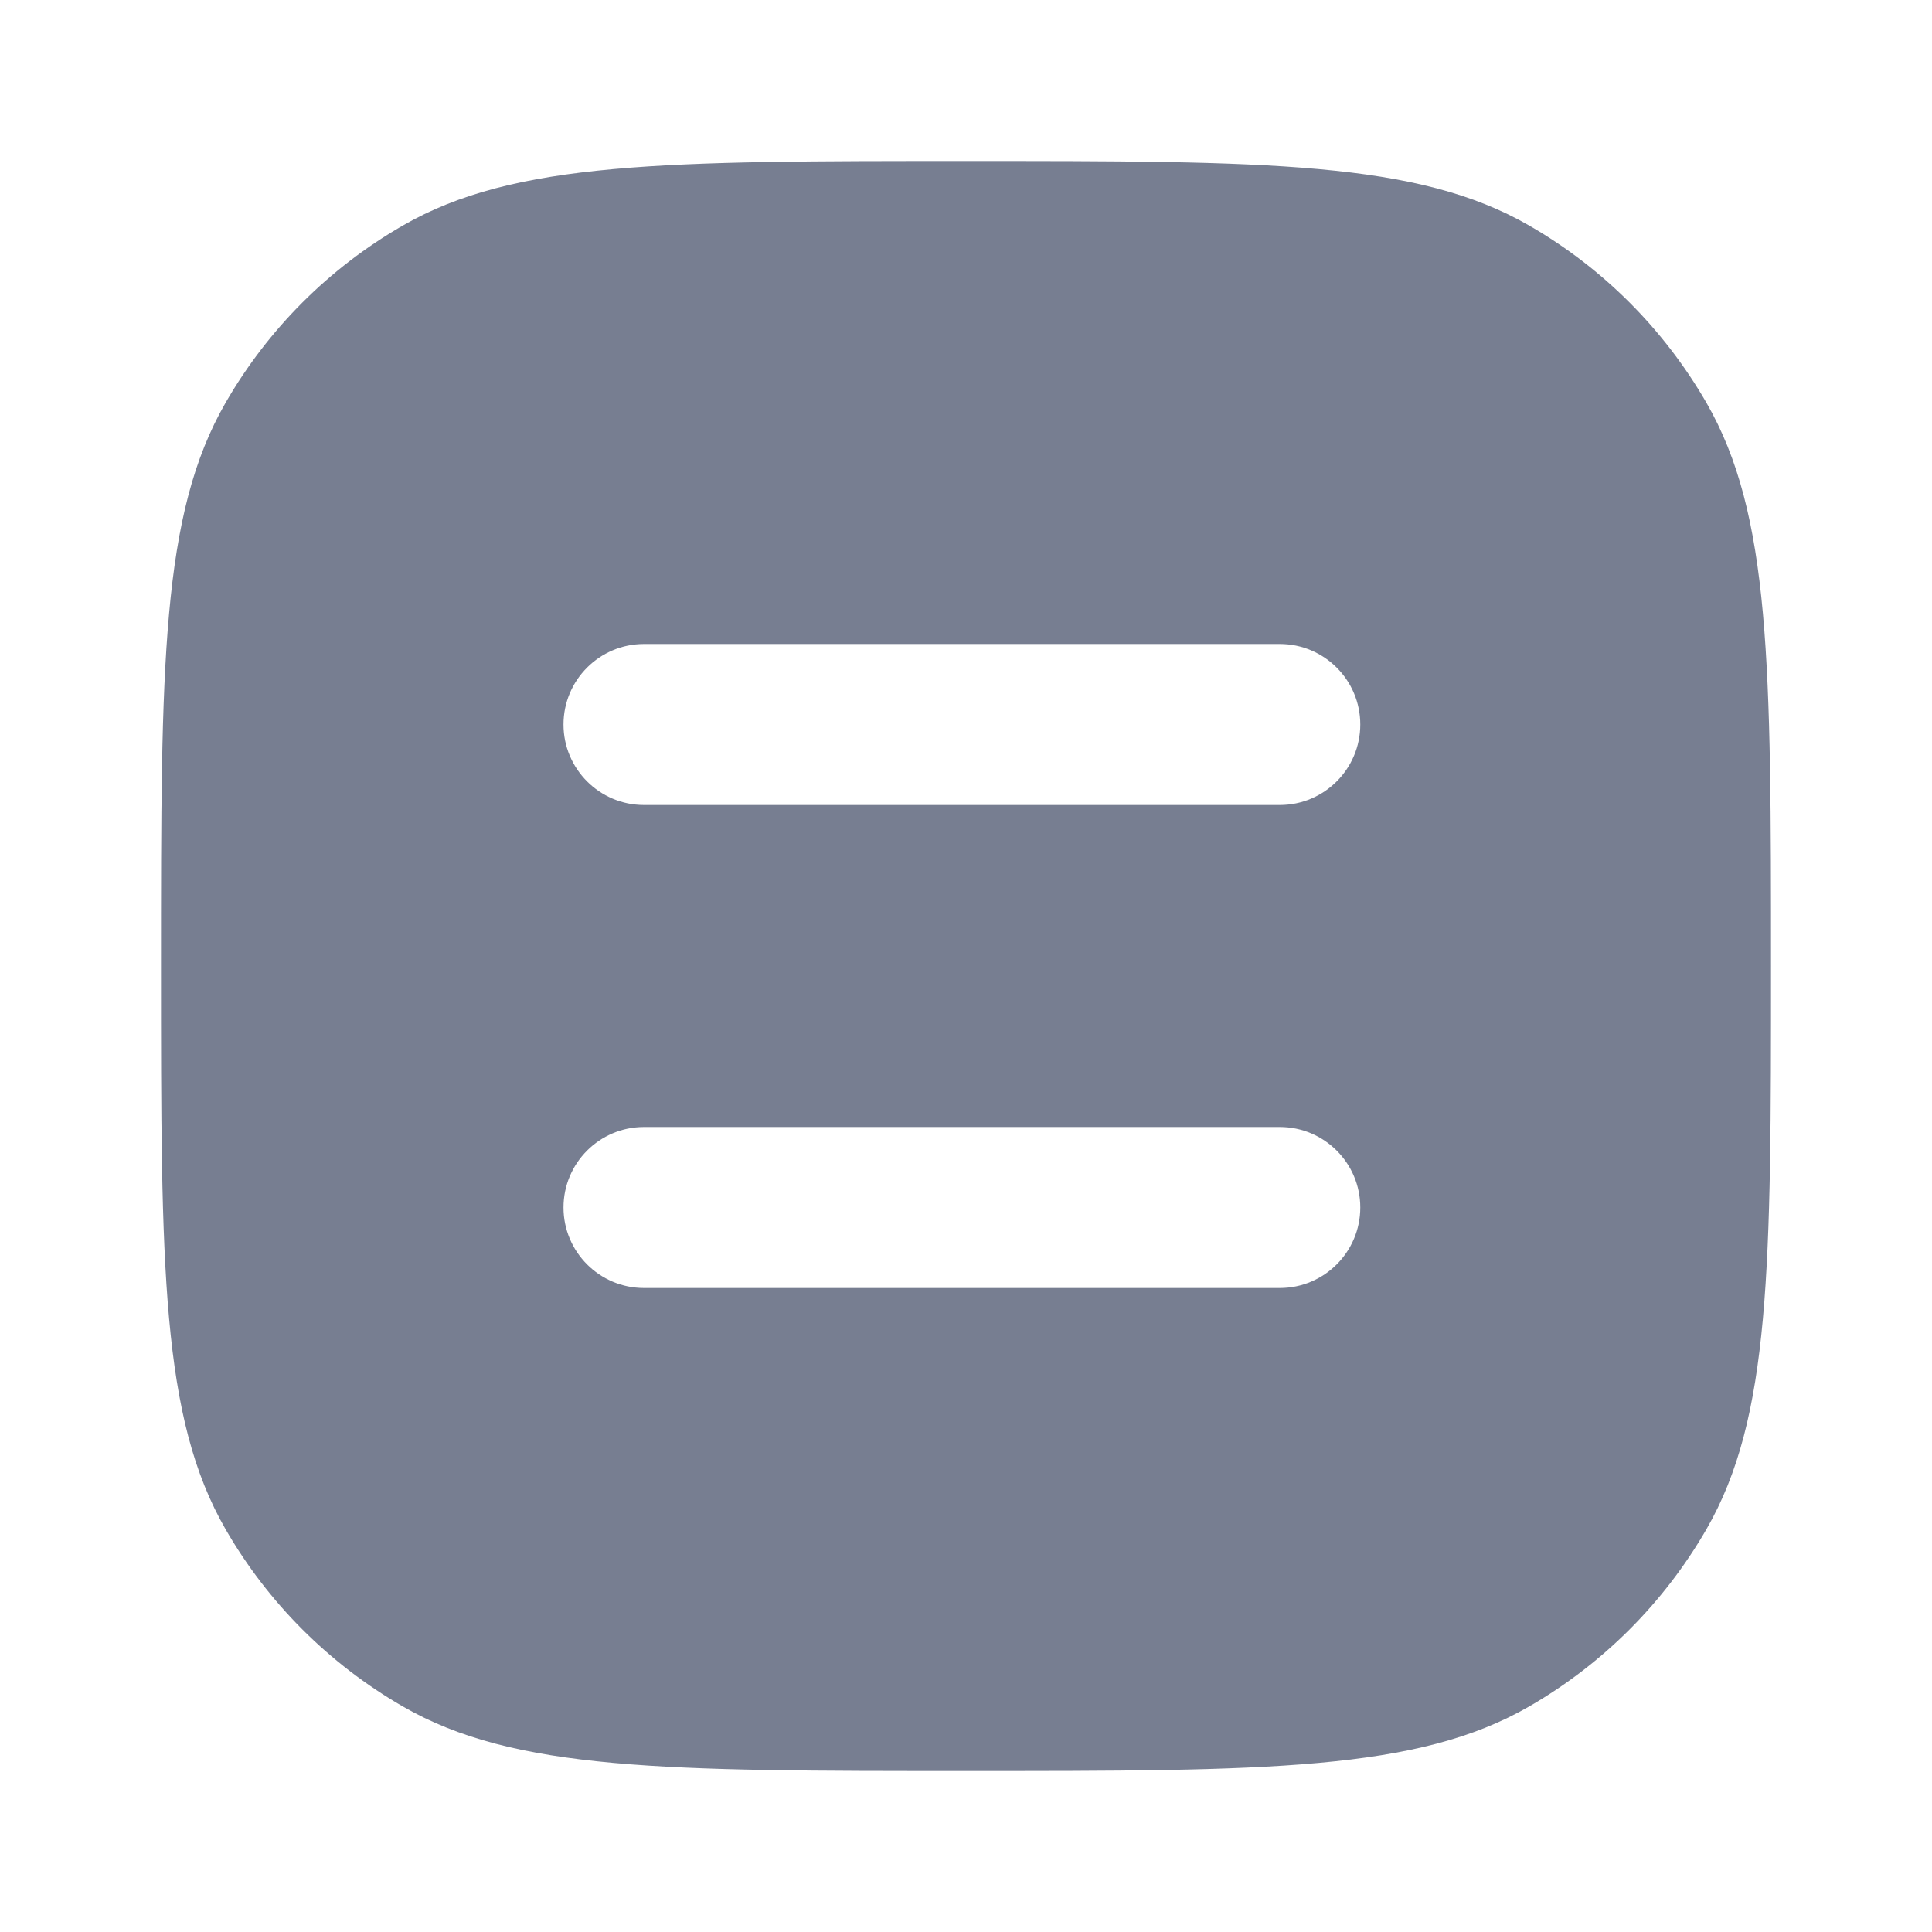 <svg width="24" height="24" viewBox="0 0 24 24" fill="none" xmlns="http://www.w3.org/2000/svg">
<path fill-rule="evenodd" clip-rule="evenodd" d="M2.804 5C2 6.392 2 8.262 2 12C2 15.739 2 17.608 2.804 19C3.33 19.912 4.088 20.669 5 21.196C6.392 22 8.262 22 12 22C15.739 22 17.608 22 19 21.196C19.912 20.669 20.669 19.912 21.196 19C22 17.608 22 15.739 22 12C22 8.262 22 6.392 21.196 5C20.669 4.088 19.912 3.33 19 2.804C17.608 2 15.739 2 12 2C8.262 2 6.392 2 5 2.804C4.088 3.33 3.33 4.088 2.804 5ZM7 9C7 8.448 7.448 8 8 8H15.898C16.45 8 16.898 8.448 16.898 9C16.898 9.552 16.45 10 15.898 10H8C7.448 10 7 9.552 7 9ZM7 15C7 14.448 7.448 14 8 14H15.898C16.45 14 16.898 14.448 16.898 15C16.898 15.552 16.45 16 15.898 16H8C7.448 16 7 15.552 7 15Z" fill="#777E91"/>
</svg>
